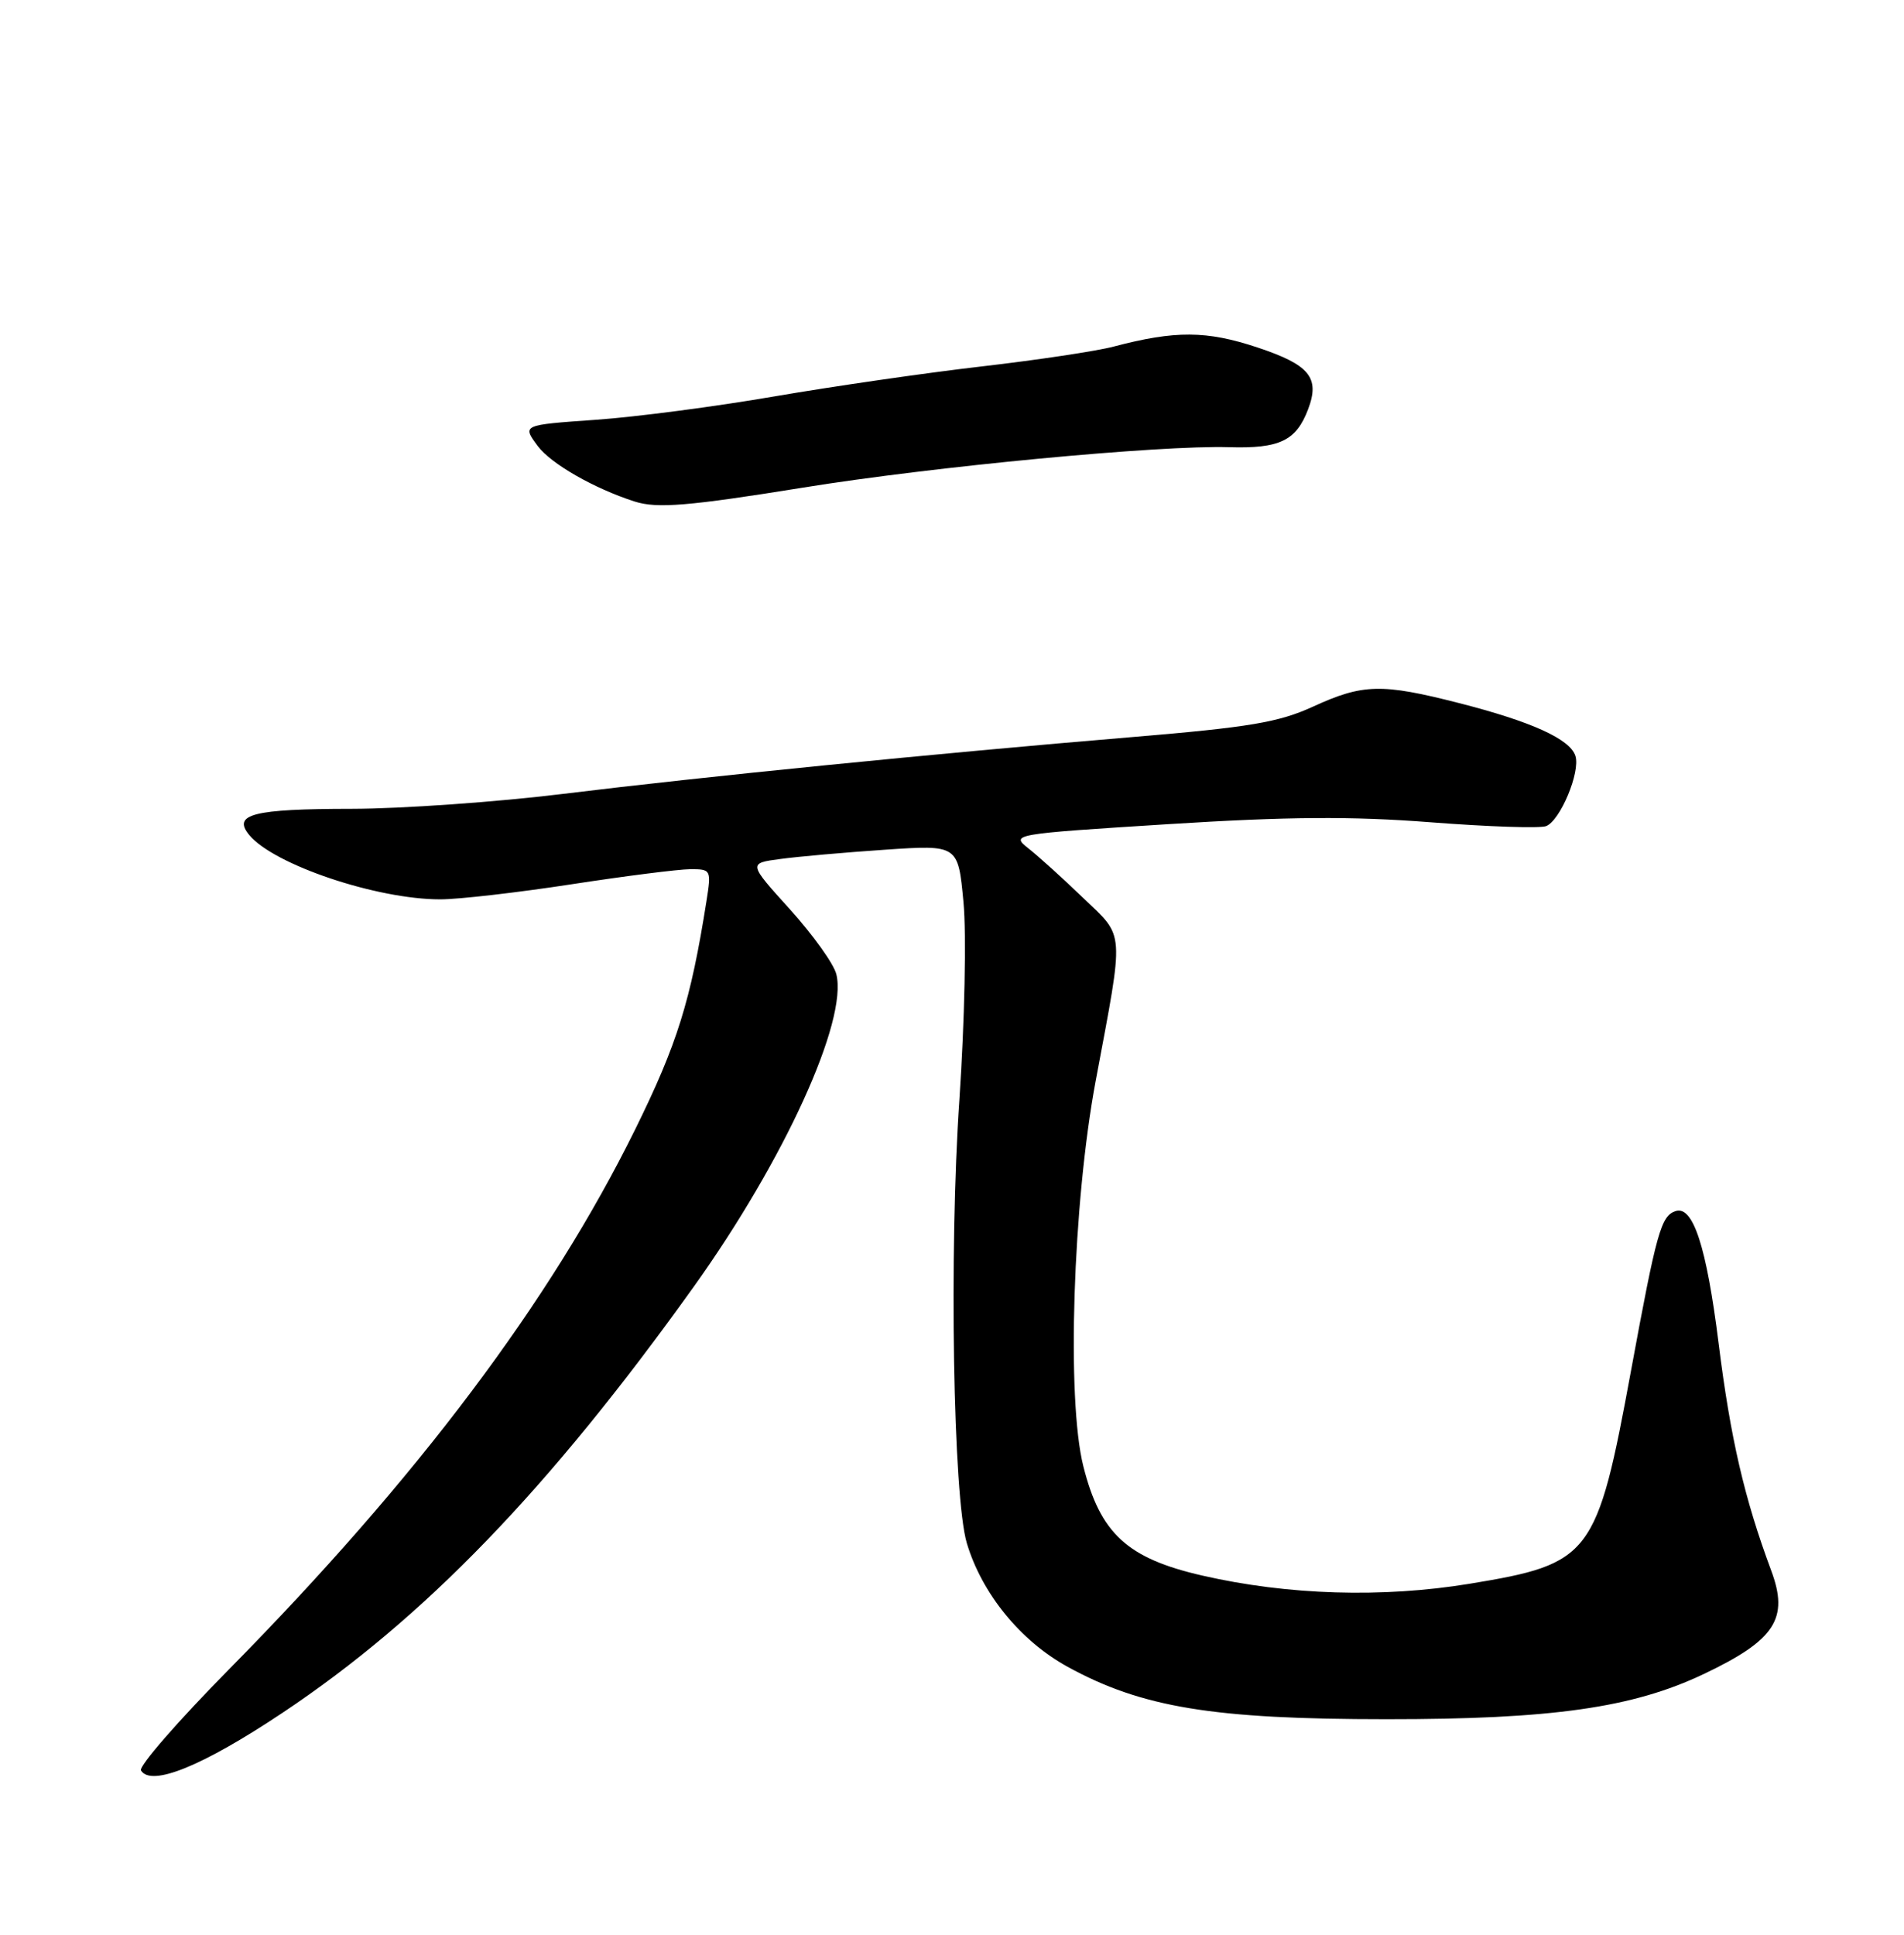 <?xml version="1.0" encoding="UTF-8" standalone="no"?>
<!DOCTYPE svg PUBLIC "-//W3C//DTD SVG 1.1//EN" "http://www.w3.org/Graphics/SVG/1.1/DTD/svg11.dtd" >
<svg xmlns="http://www.w3.org/2000/svg" xmlns:xlink="http://www.w3.org/1999/xlink" version="1.1" viewBox="0 0 252 256">
 <g >
 <path fill="currentColor"
d=" M 37.35 226.66 C 56.13 214.15 72.61 197.09 91.81 170.27 C 103.80 153.51 112.23 135.04 110.69 128.90 C 110.35 127.53 107.58 123.67 104.55 120.32 C 99.03 114.22 99.03 114.22 103.27 113.66 C 105.59 113.34 111.84 112.79 117.15 112.43 C 126.81 111.78 126.81 111.78 127.52 119.39 C 127.92 123.61 127.67 135.24 126.98 145.47 C 125.60 165.57 126.15 198.09 127.96 204.18 C 129.95 210.85 135.06 217.12 141.31 220.55 C 151.13 225.93 160.56 227.48 183.50 227.48 C 205.44 227.49 216.10 225.97 225.50 221.50 C 234.96 217.00 236.80 214.17 234.42 207.80 C 230.87 198.26 229.03 190.31 227.46 177.72 C 225.86 164.94 224.08 159.47 221.76 160.25 C 219.84 160.89 219.25 163.00 215.88 181.31 C 211.35 205.93 210.61 206.91 194.49 209.56 C 182.95 211.45 170.45 211.07 159.11 208.47 C 149.20 206.20 145.62 202.91 143.38 194.00 C 141.15 185.15 141.99 159.17 145.02 143.00 C 148.82 122.72 148.92 124.13 143.35 118.80 C 140.68 116.23 137.43 113.29 136.12 112.26 C 133.76 110.39 133.90 110.36 154.62 109.05 C 170.46 108.05 178.84 107.99 189.34 108.80 C 196.95 109.39 203.83 109.62 204.63 109.31 C 206.50 108.59 209.19 102.16 208.51 100.02 C 207.80 97.79 202.70 95.48 193.11 93.03 C 182.87 90.41 180.39 90.47 173.80 93.49 C 169.25 95.58 165.37 96.23 149.93 97.52 C 123.70 99.71 93.10 102.76 74.56 105.04 C 65.79 106.12 53.19 107.01 46.56 107.02 C 33.47 107.03 30.71 107.74 33.00 110.50 C 36.26 114.42 49.85 119.00 58.26 119.00 C 60.71 119.00 68.52 118.10 75.61 117.01 C 82.70 115.92 89.78 115.02 91.34 115.01 C 94.12 115.00 94.16 115.09 93.50 119.25 C 91.42 132.42 89.63 138.16 84.08 149.41 C 72.86 172.18 55.21 195.64 30.29 220.90 C 23.57 227.71 18.33 233.73 18.66 234.26 C 20.01 236.45 26.79 233.70 37.35 226.66 Z  M 106.22 64.53 C 123.57 61.72 153.46 58.89 162.68 59.17 C 169.36 59.37 171.55 58.32 173.13 54.16 C 174.72 49.97 173.34 48.27 166.41 45.97 C 159.70 43.74 155.55 43.71 147.39 45.86 C 145.12 46.46 137.25 47.64 129.89 48.49 C 122.52 49.34 110.20 51.13 102.50 52.45 C 94.80 53.78 84.14 55.18 78.80 55.55 C 69.11 56.23 69.11 56.23 71.15 58.99 C 72.89 61.35 78.61 64.63 84.00 66.36 C 86.95 67.31 91.16 66.96 106.22 64.53 Z "/>
</g>
</svg>